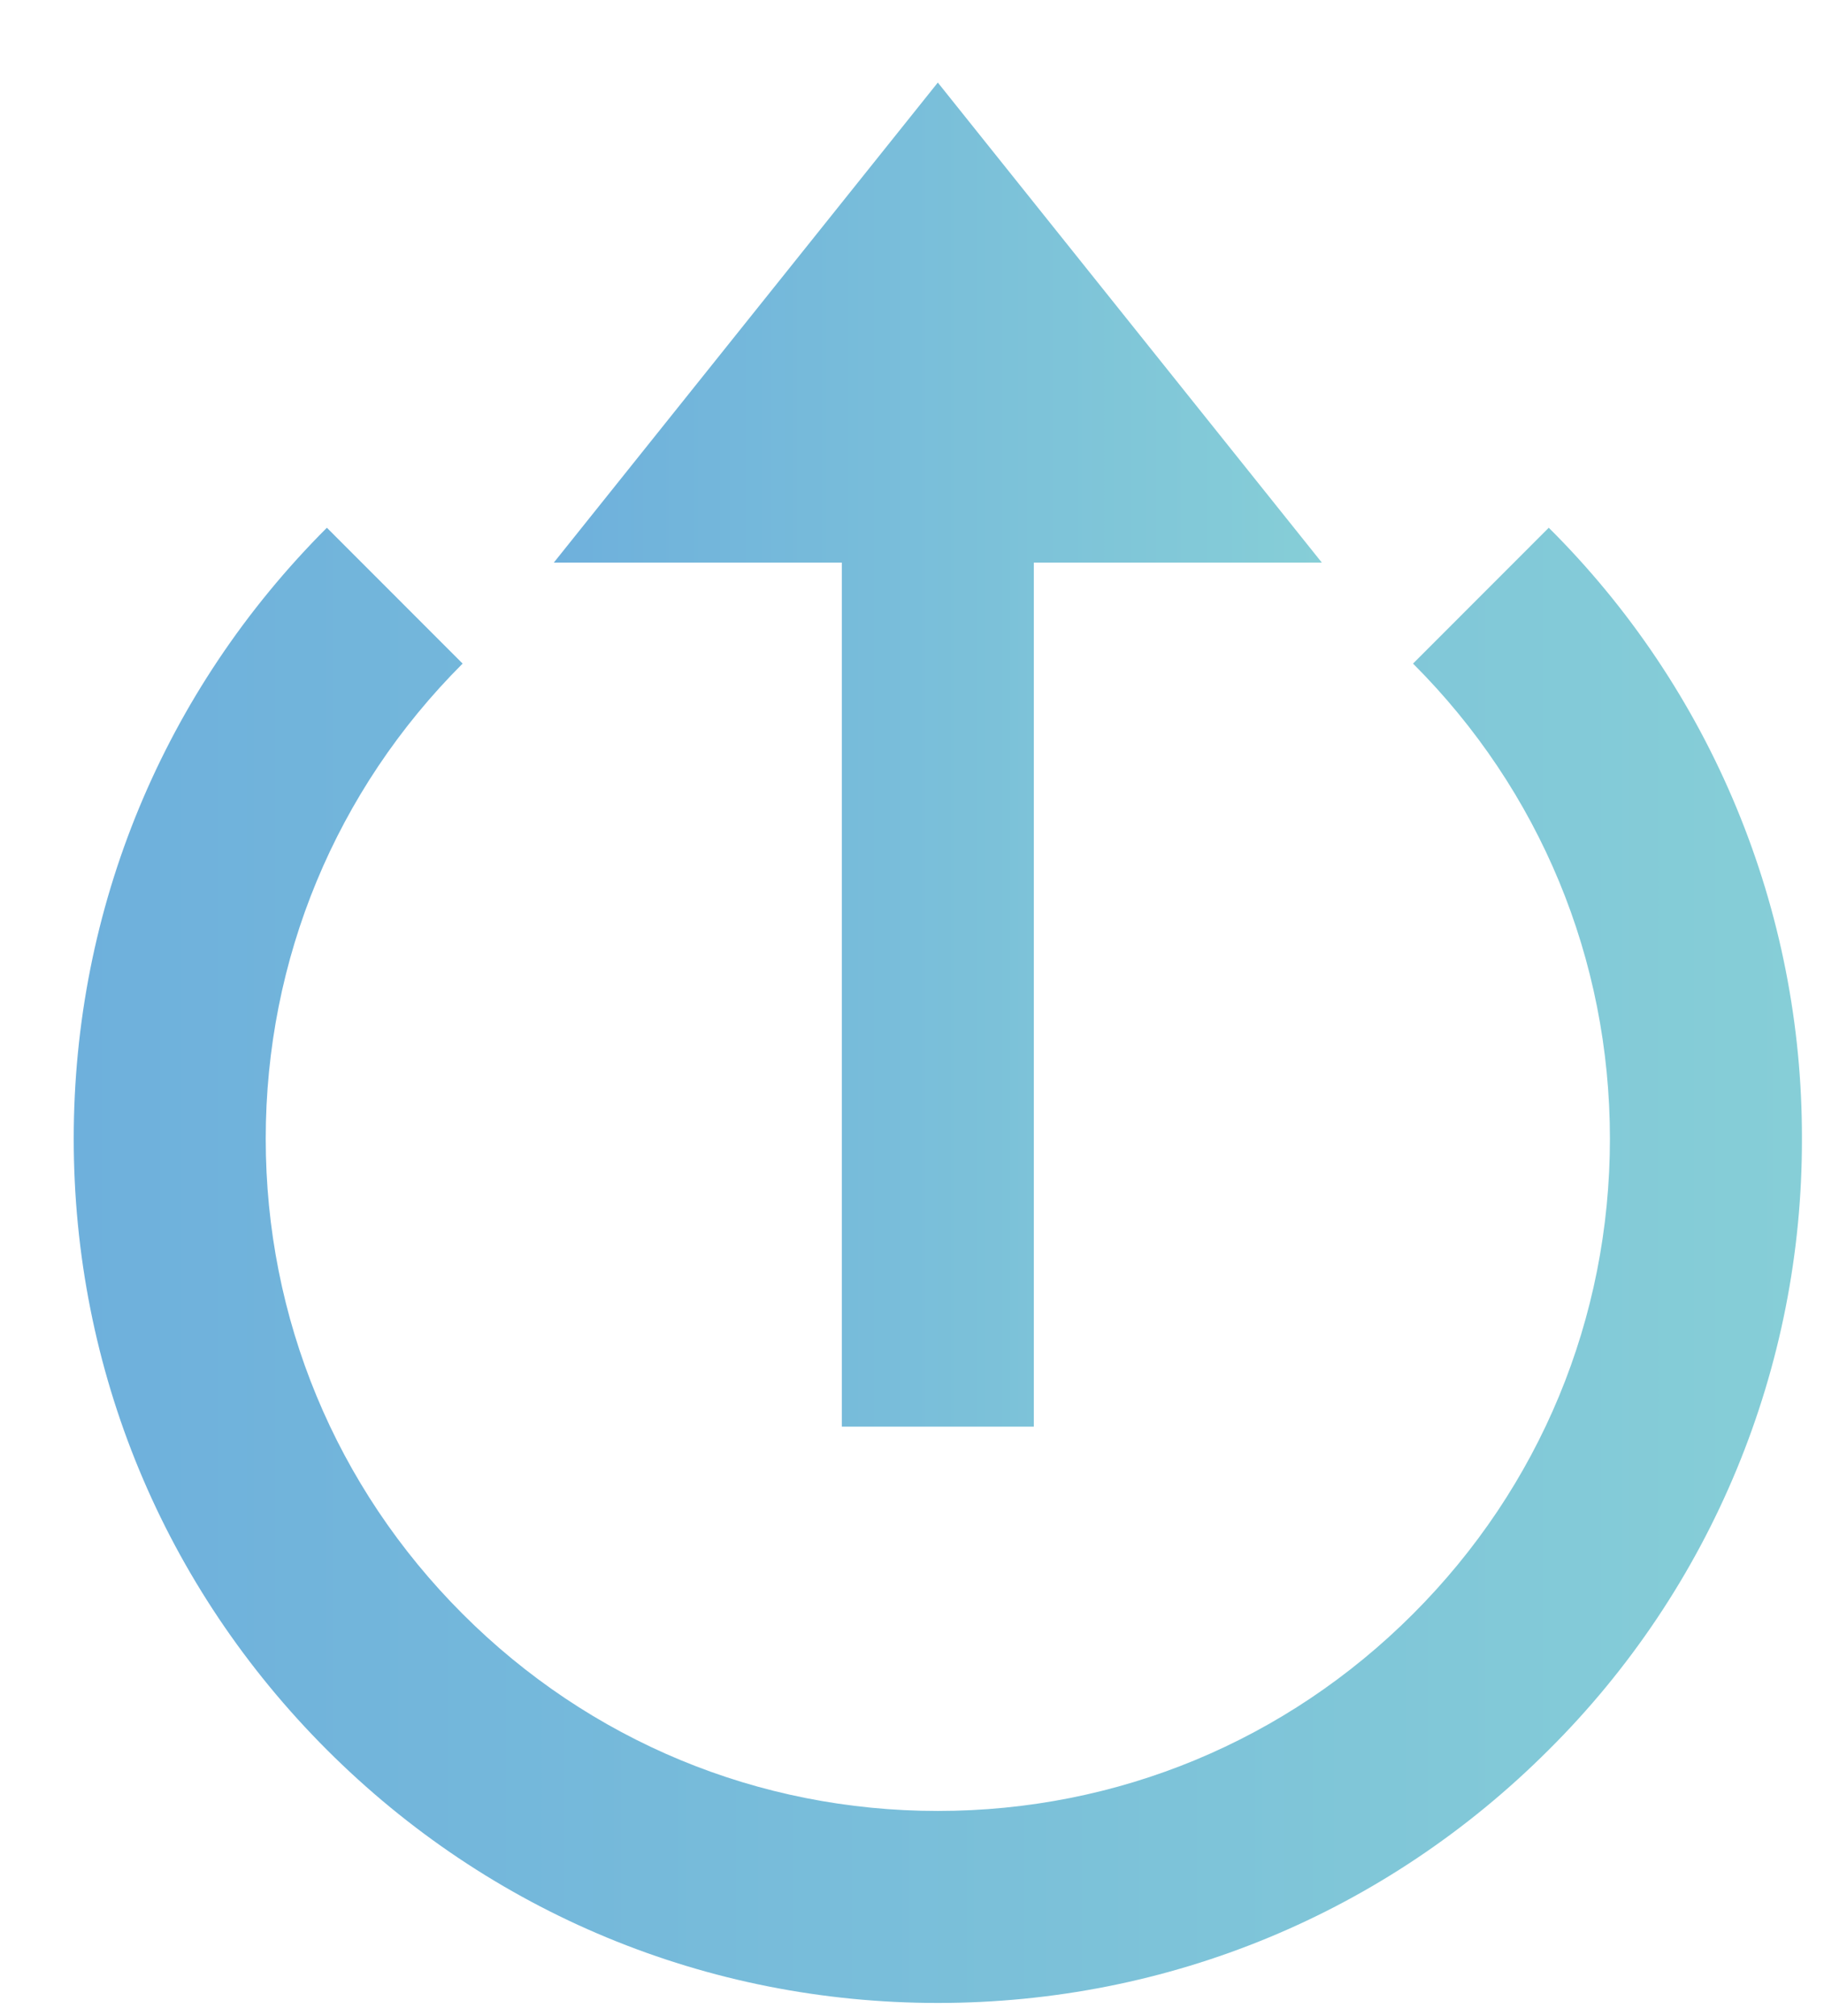 <svg width="19" height="21" viewBox="0 0 19 21" fill="none" xmlns="http://www.w3.org/2000/svg">
<path d="M9.769 0.86L5.769 5.86L8.769 5.86L8.769 14.86L10.769 14.86L10.769 5.86L13.769 5.86L9.769 0.86Z" fill="url(#paint0_linear_1_2)"/>
<path d="M18.77 11.861C18.773 10.679 18.542 9.508 18.089 8.415C17.637 7.323 16.972 6.331 16.133 5.497L14.719 6.912C16.041 8.233 16.77 9.992 16.77 11.861C16.77 13.732 16.041 15.489 14.719 16.811C13.397 18.134 11.639 18.863 9.769 18.863C7.899 18.863 6.141 18.134 4.819 16.811C3.497 15.489 2.768 13.732 2.768 11.861C2.768 9.992 3.497 8.233 4.819 6.912L3.405 5.497C1.705 7.197 0.768 9.457 0.768 11.861C0.768 14.267 1.705 16.526 3.405 18.226C5.104 19.925 7.364 20.863 9.769 20.863C12.174 20.863 14.434 19.925 16.133 18.226C16.972 17.392 17.637 16.4 18.089 15.308C18.542 14.215 18.773 13.044 18.77 11.861V11.861Z" fill="url(#paint1_linear_1_2)"/>
<defs>
<linearGradient id="paint0_linear_1_2" x1="13.769" y1="7.86" x2="5.769" y2="7.86" gradientUnits="userSpaceOnUse">
<stop stop-color="#86CED7"/>
<stop offset="1" stop-color="#6EB0DC"/>
</linearGradient>
<linearGradient id="paint1_linear_1_2" x1="18.77" y1="13.18" x2="0.768" y2="13.18" gradientUnits="userSpaceOnUse">
<stop stop-color="#86CED7"/>
<stop offset="1" stop-color="#6EB0DC"/>
</linearGradient>
</defs>
</svg>
